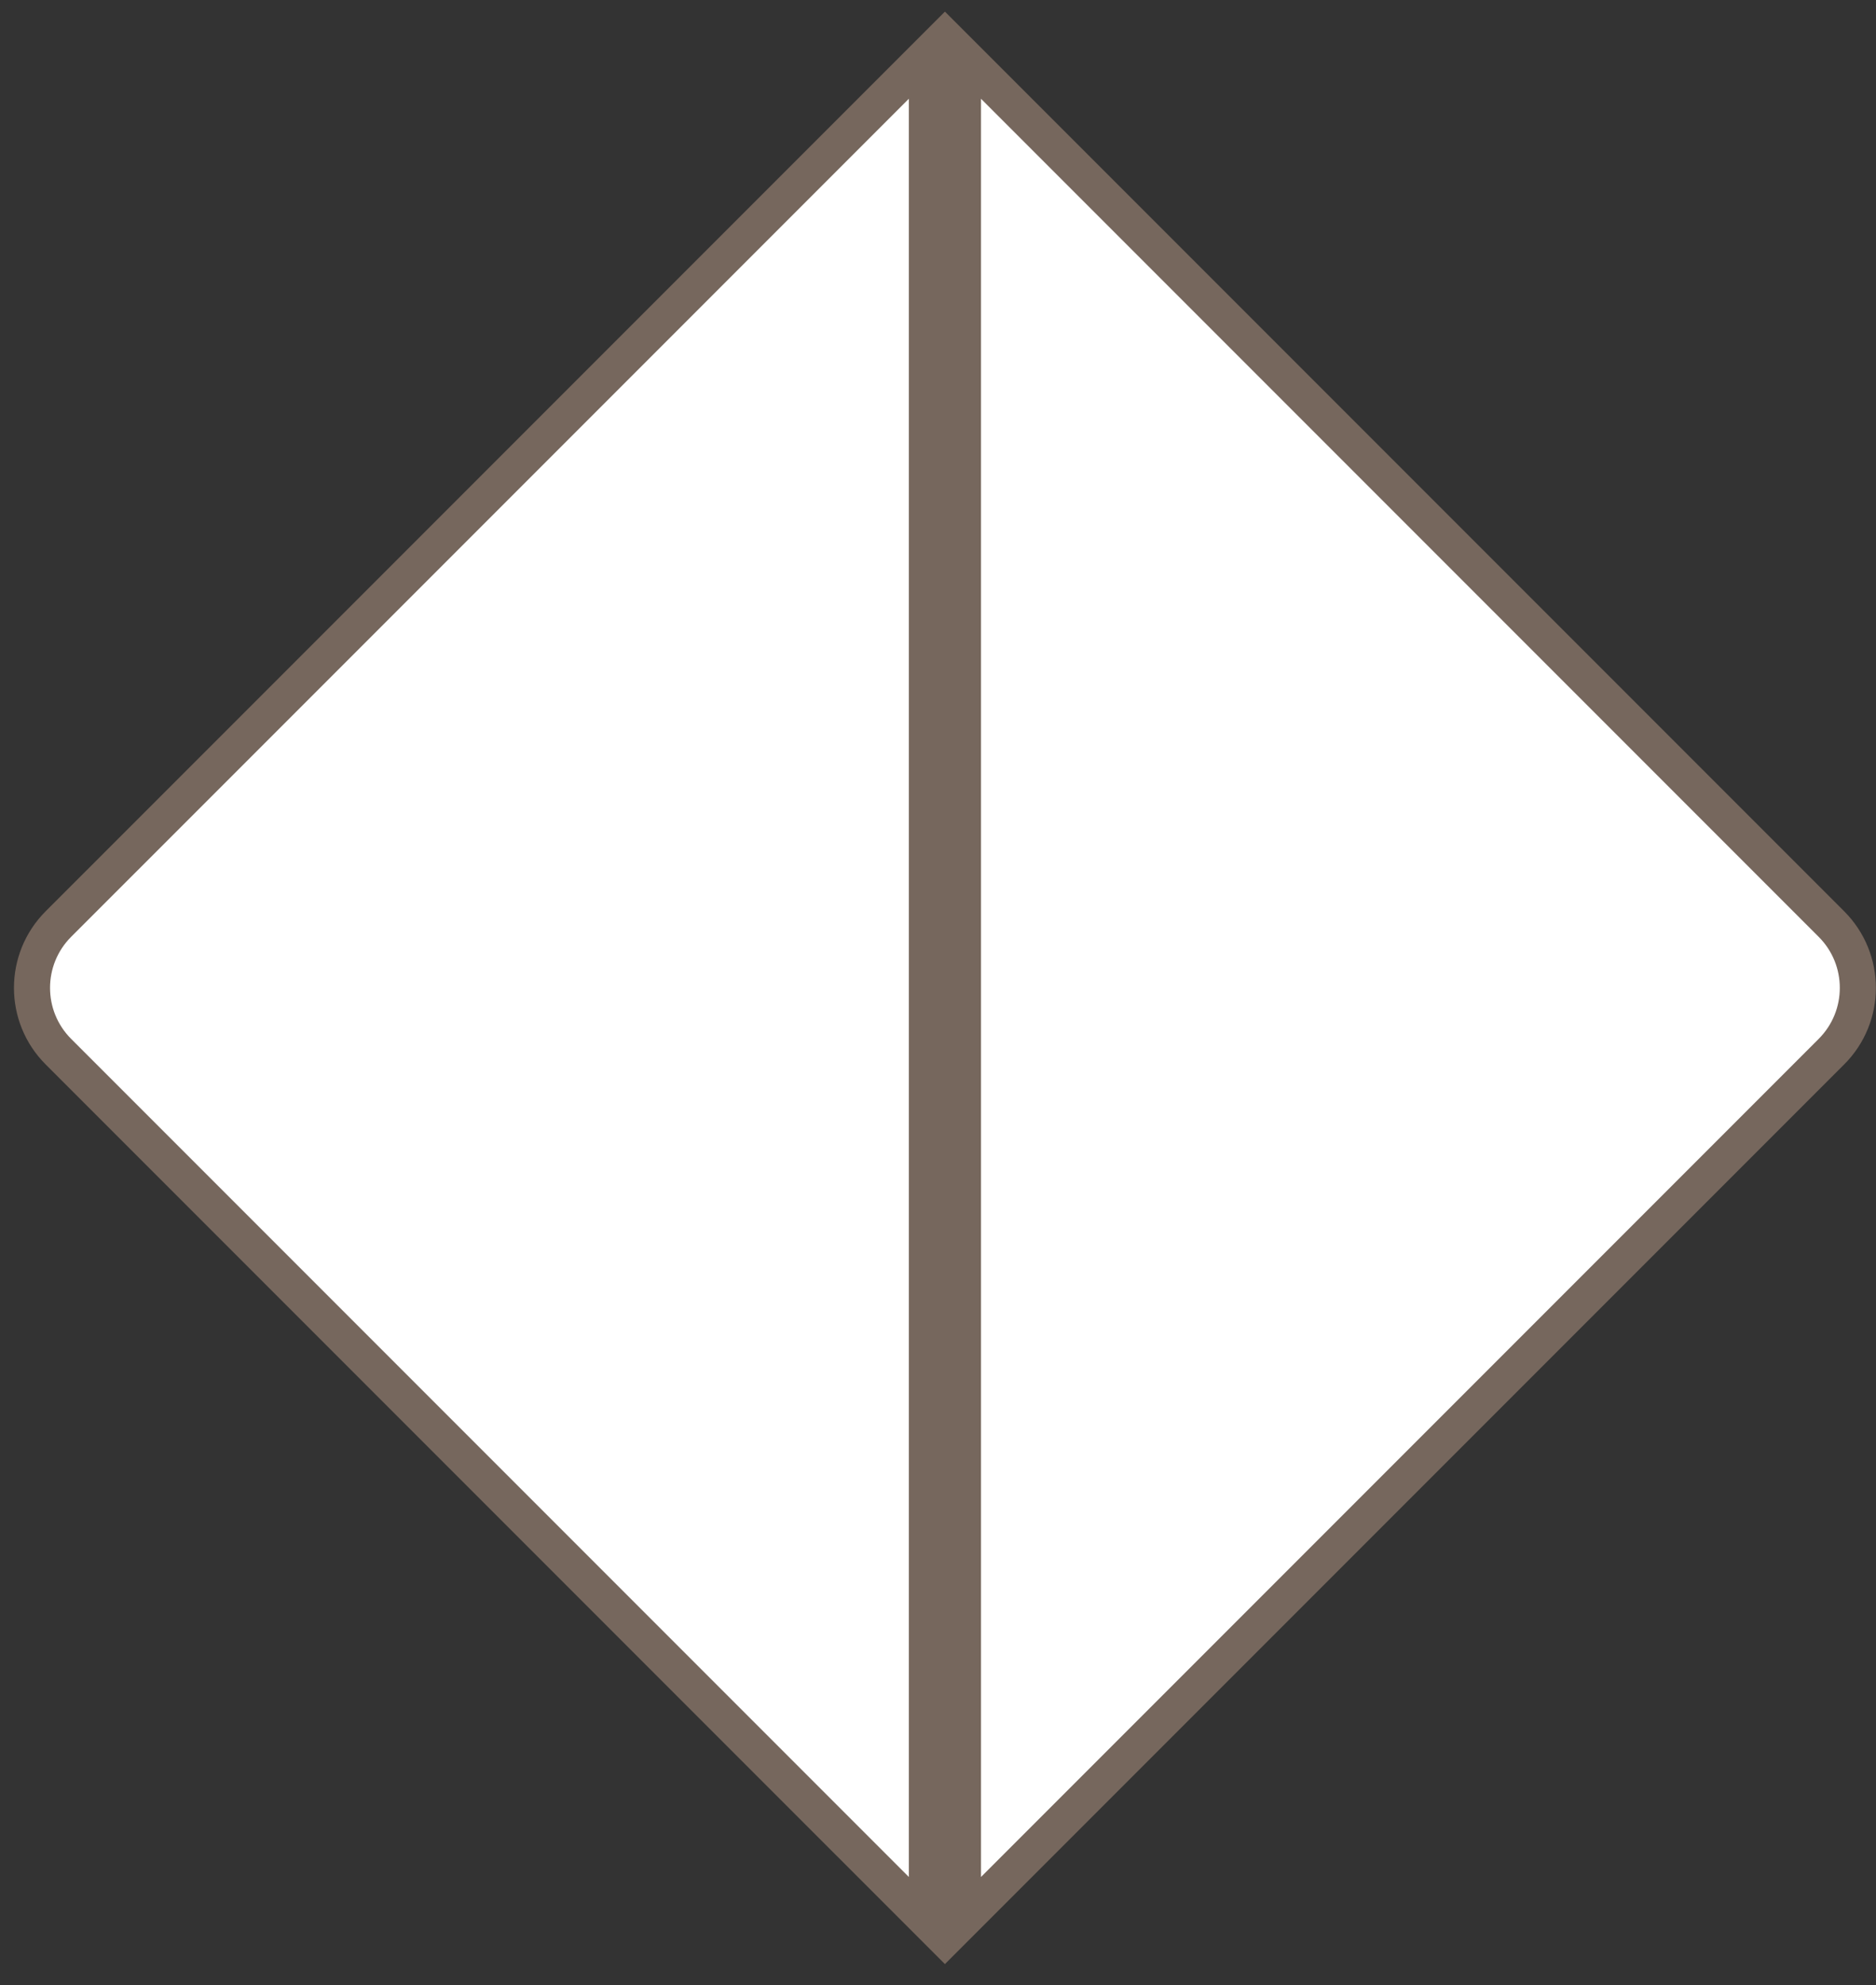 <svg width="52" height="55" viewBox="0 0 52 55" fill="none" xmlns="http://www.w3.org/2000/svg">
<rect x="0" y="0" width="52" height="55" fill="#333333" stroke="none"/>
<path d="M13.022 14.199L25.692 1.529V53.209L1.619 29.137C0.643 28.161 0.643 26.578 1.619 25.601L6.26 20.961L13.022 14.199ZM32.6 47.301L26.692 53.209V1.529L39.362 14.199L46.124 20.961L50.764 25.601C51.741 26.578 51.741 28.161 50.764 29.137L39.362 40.539L32.6 47.301Z" fill="white" stroke="#76675D"/>
</svg>
